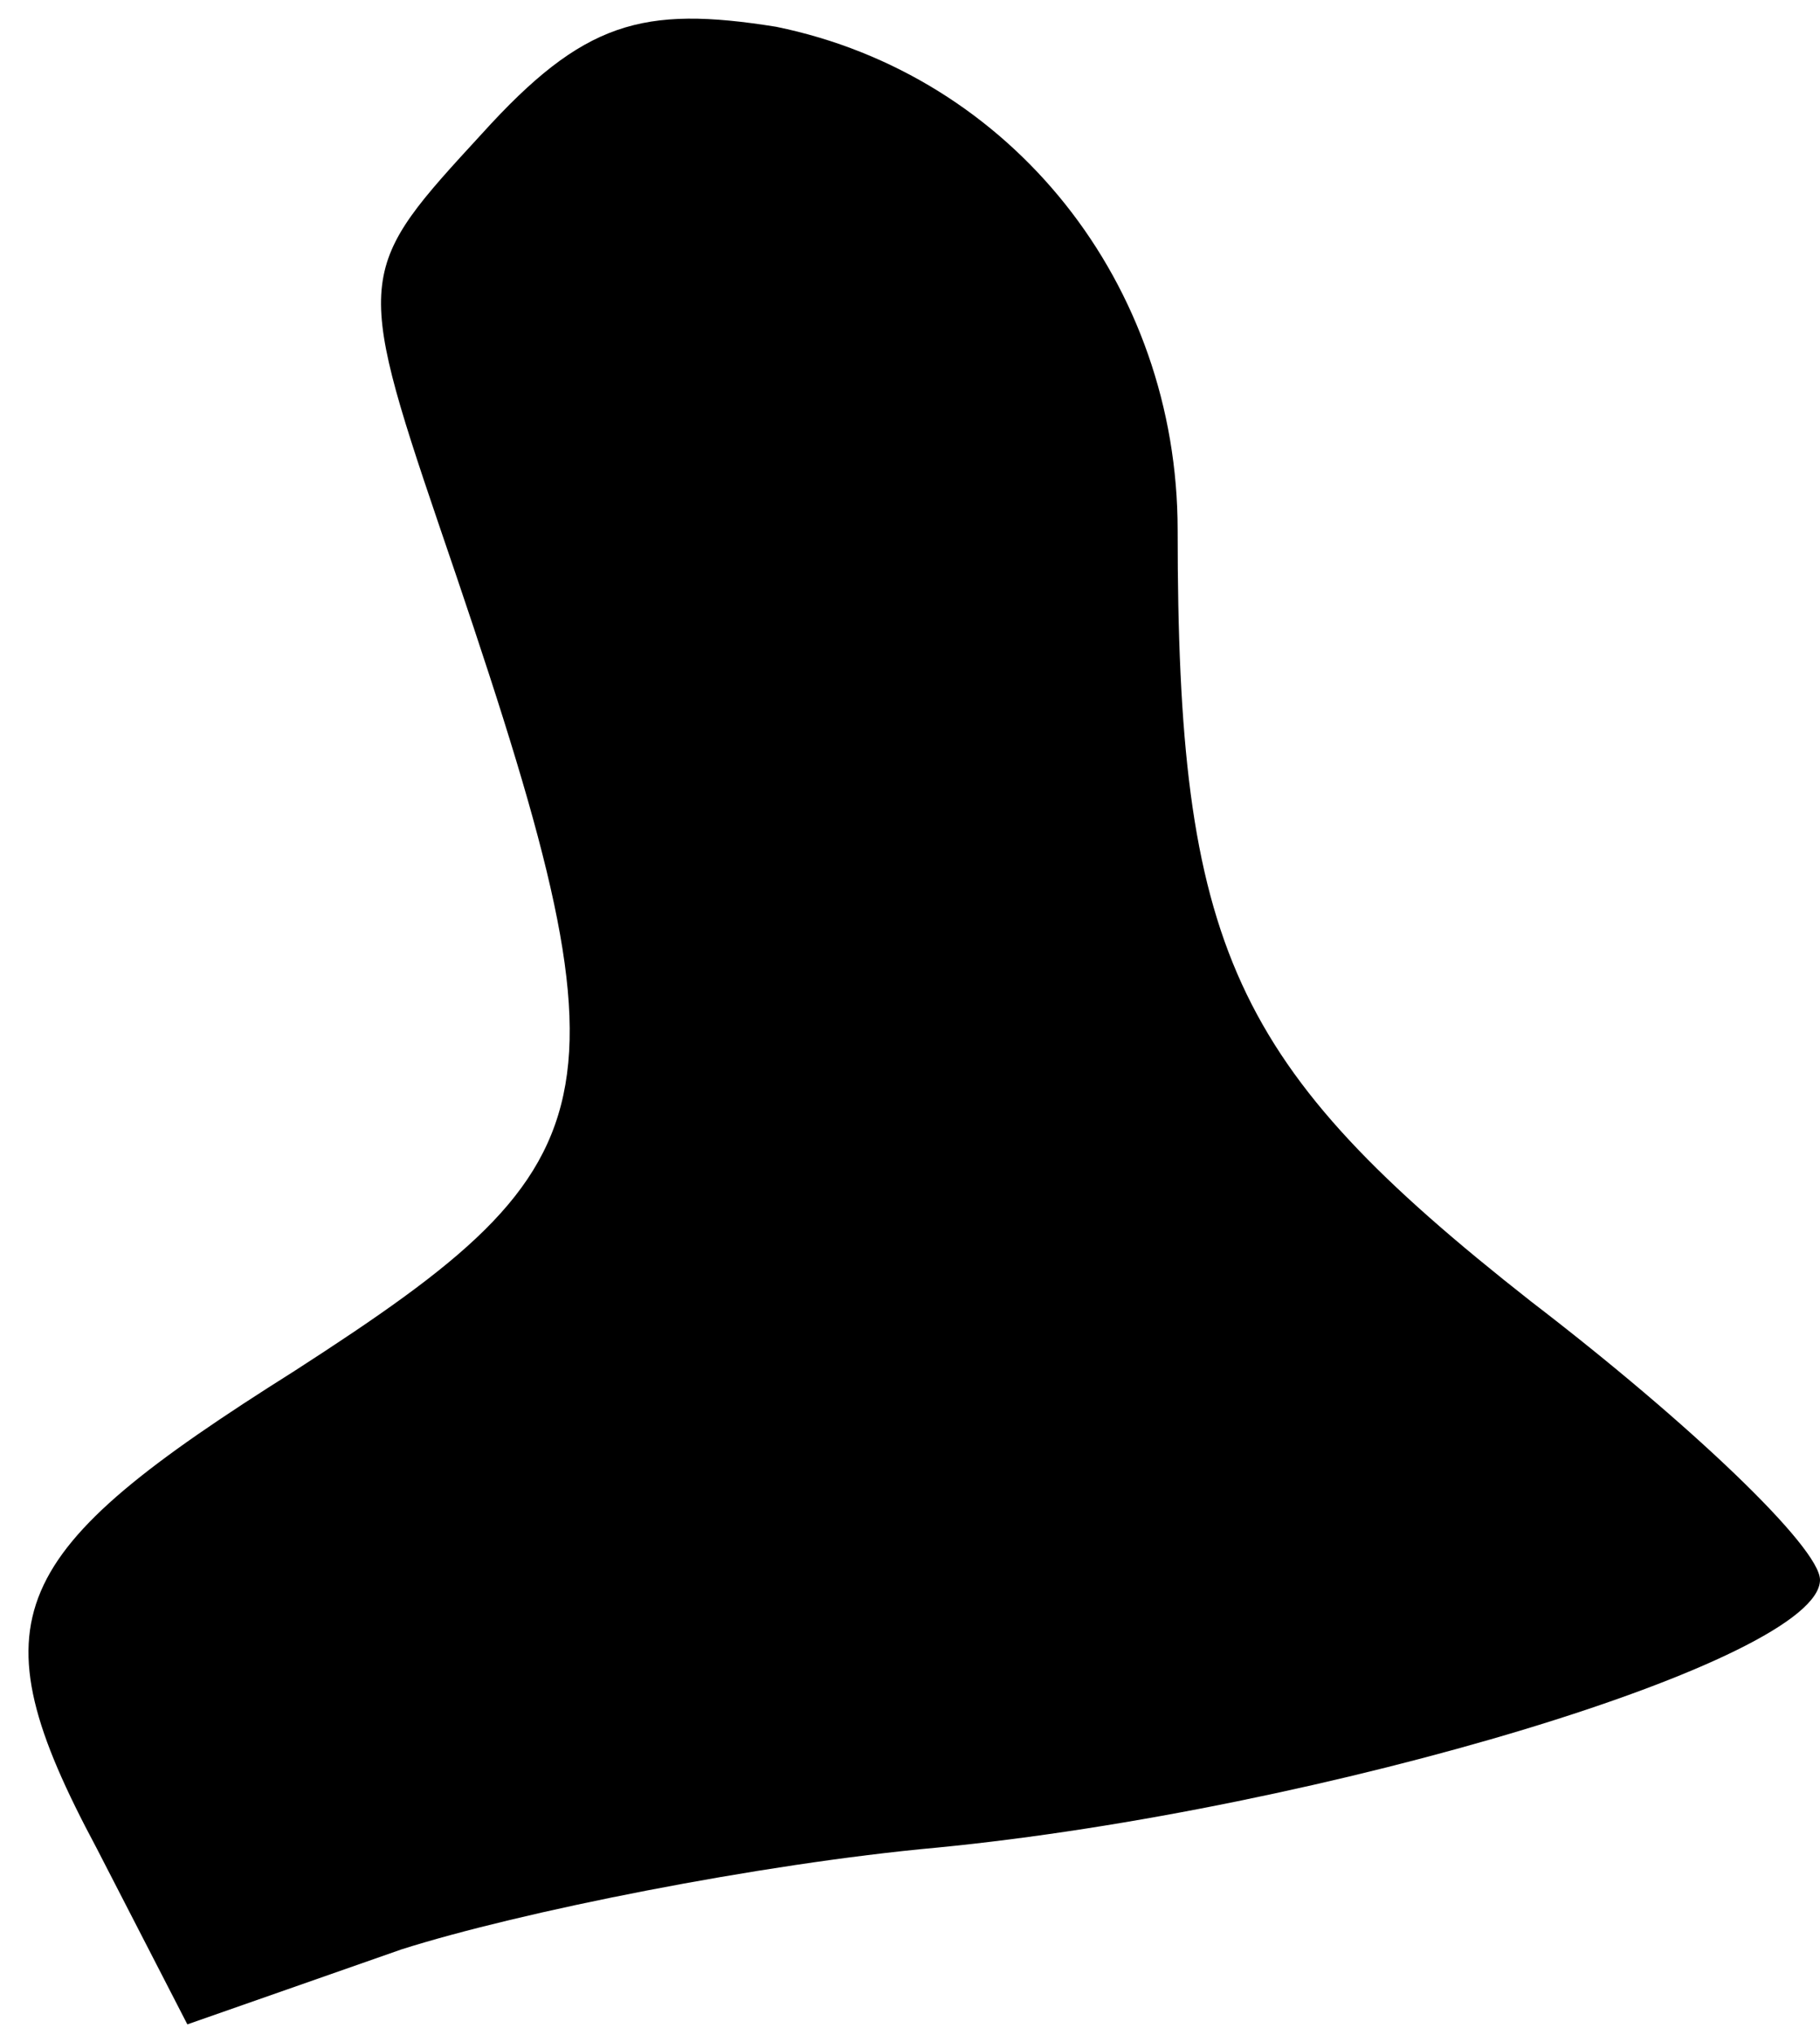<?xml version="1.0" standalone="no"?>
<!DOCTYPE svg PUBLIC "-//W3C//DTD SVG 20010904//EN"
 "http://www.w3.org/TR/2001/REC-SVG-20010904/DTD/svg10.dtd">
<svg version="1.0" xmlns="http://www.w3.org/2000/svg"
 width="34pt" height="38pt" viewBox="0 0 34 38"
 preserveAspectRatio="xMidYMid meet">
<g transform="translate(0,38) scale(0.1,-0.1)"
fill="#000000" stroke="none">
<path fill="#000000" stroke="none" d="M90 355 c-23 -25 -24 -26 -8 -73 37
-108 35 -118 -27 -158 -54 -34 -60 -46 -37 -89 l17 -33 40 14 c22 7 67 16 100
19 72 7 165 35 165 50 0 6 -24 29 -54 52 -56 44 -66 66 -66 144 0 46 -31 85
-75 94 -25 4 -36 1 -55 -20z"/>
</g>
</svg>

